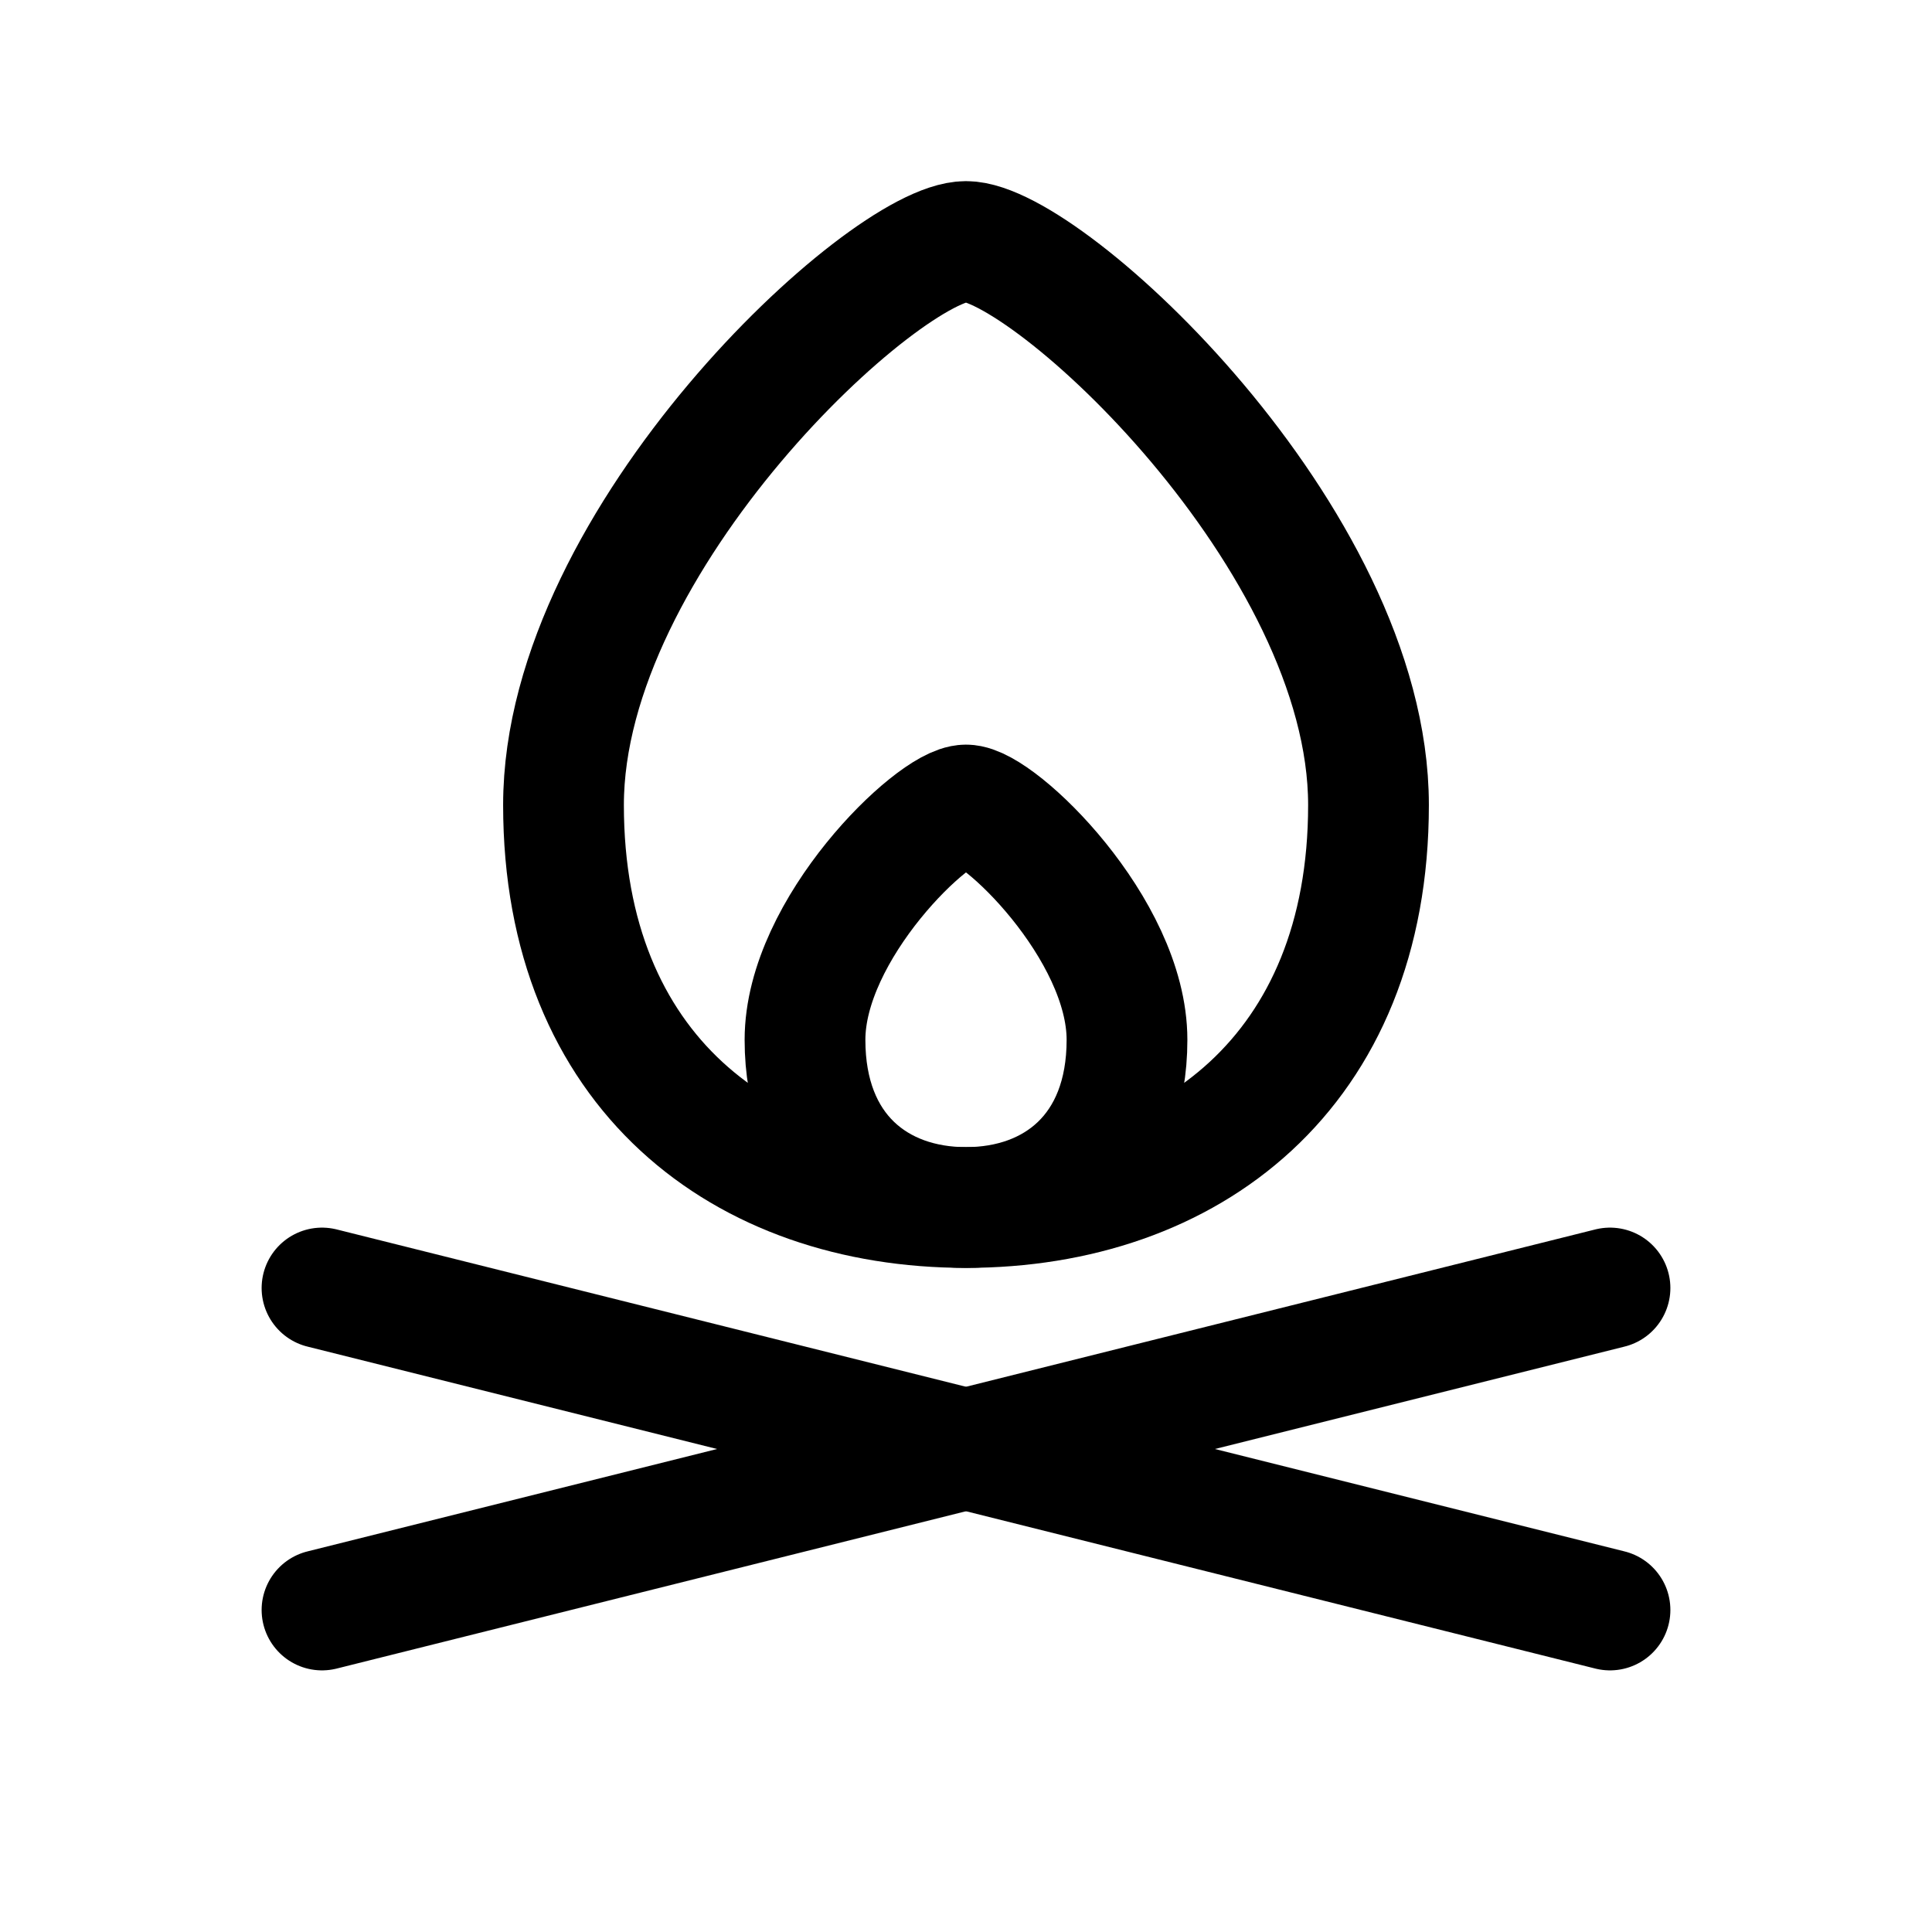 <svg width="24" height="24" viewBox="0 0 24 24" fill="none" xmlns="http://www.w3.org/2000/svg">
<path d="M17 10C17 13.314 14.761 15 12 15C9.239 15 7 13.314 7 10C7 6.686 11 3 12 3C13 3 17 6.686 17 10Z" stroke="black" stroke-width="1.5" stroke-linecap="round" stroke-linejoin="round"/>
<path d="M14 12.917C14 14.297 13.105 15 12 15C10.895 15 10 14.297 10 12.917C10 11.536 11.6 10 12 10C12.4 10 14 11.536 14 12.917Z" stroke="black" stroke-width="1.5" stroke-linecap="round" stroke-linejoin="round"/>
<path d="M4 16L20 20" stroke="black" stroke-width="1.5" stroke-linecap="round" stroke-linejoin="round"/>
<path d="M20 16L4 20" stroke="black" stroke-width="1.5" stroke-linecap="round" stroke-linejoin="round"/>
</svg>
